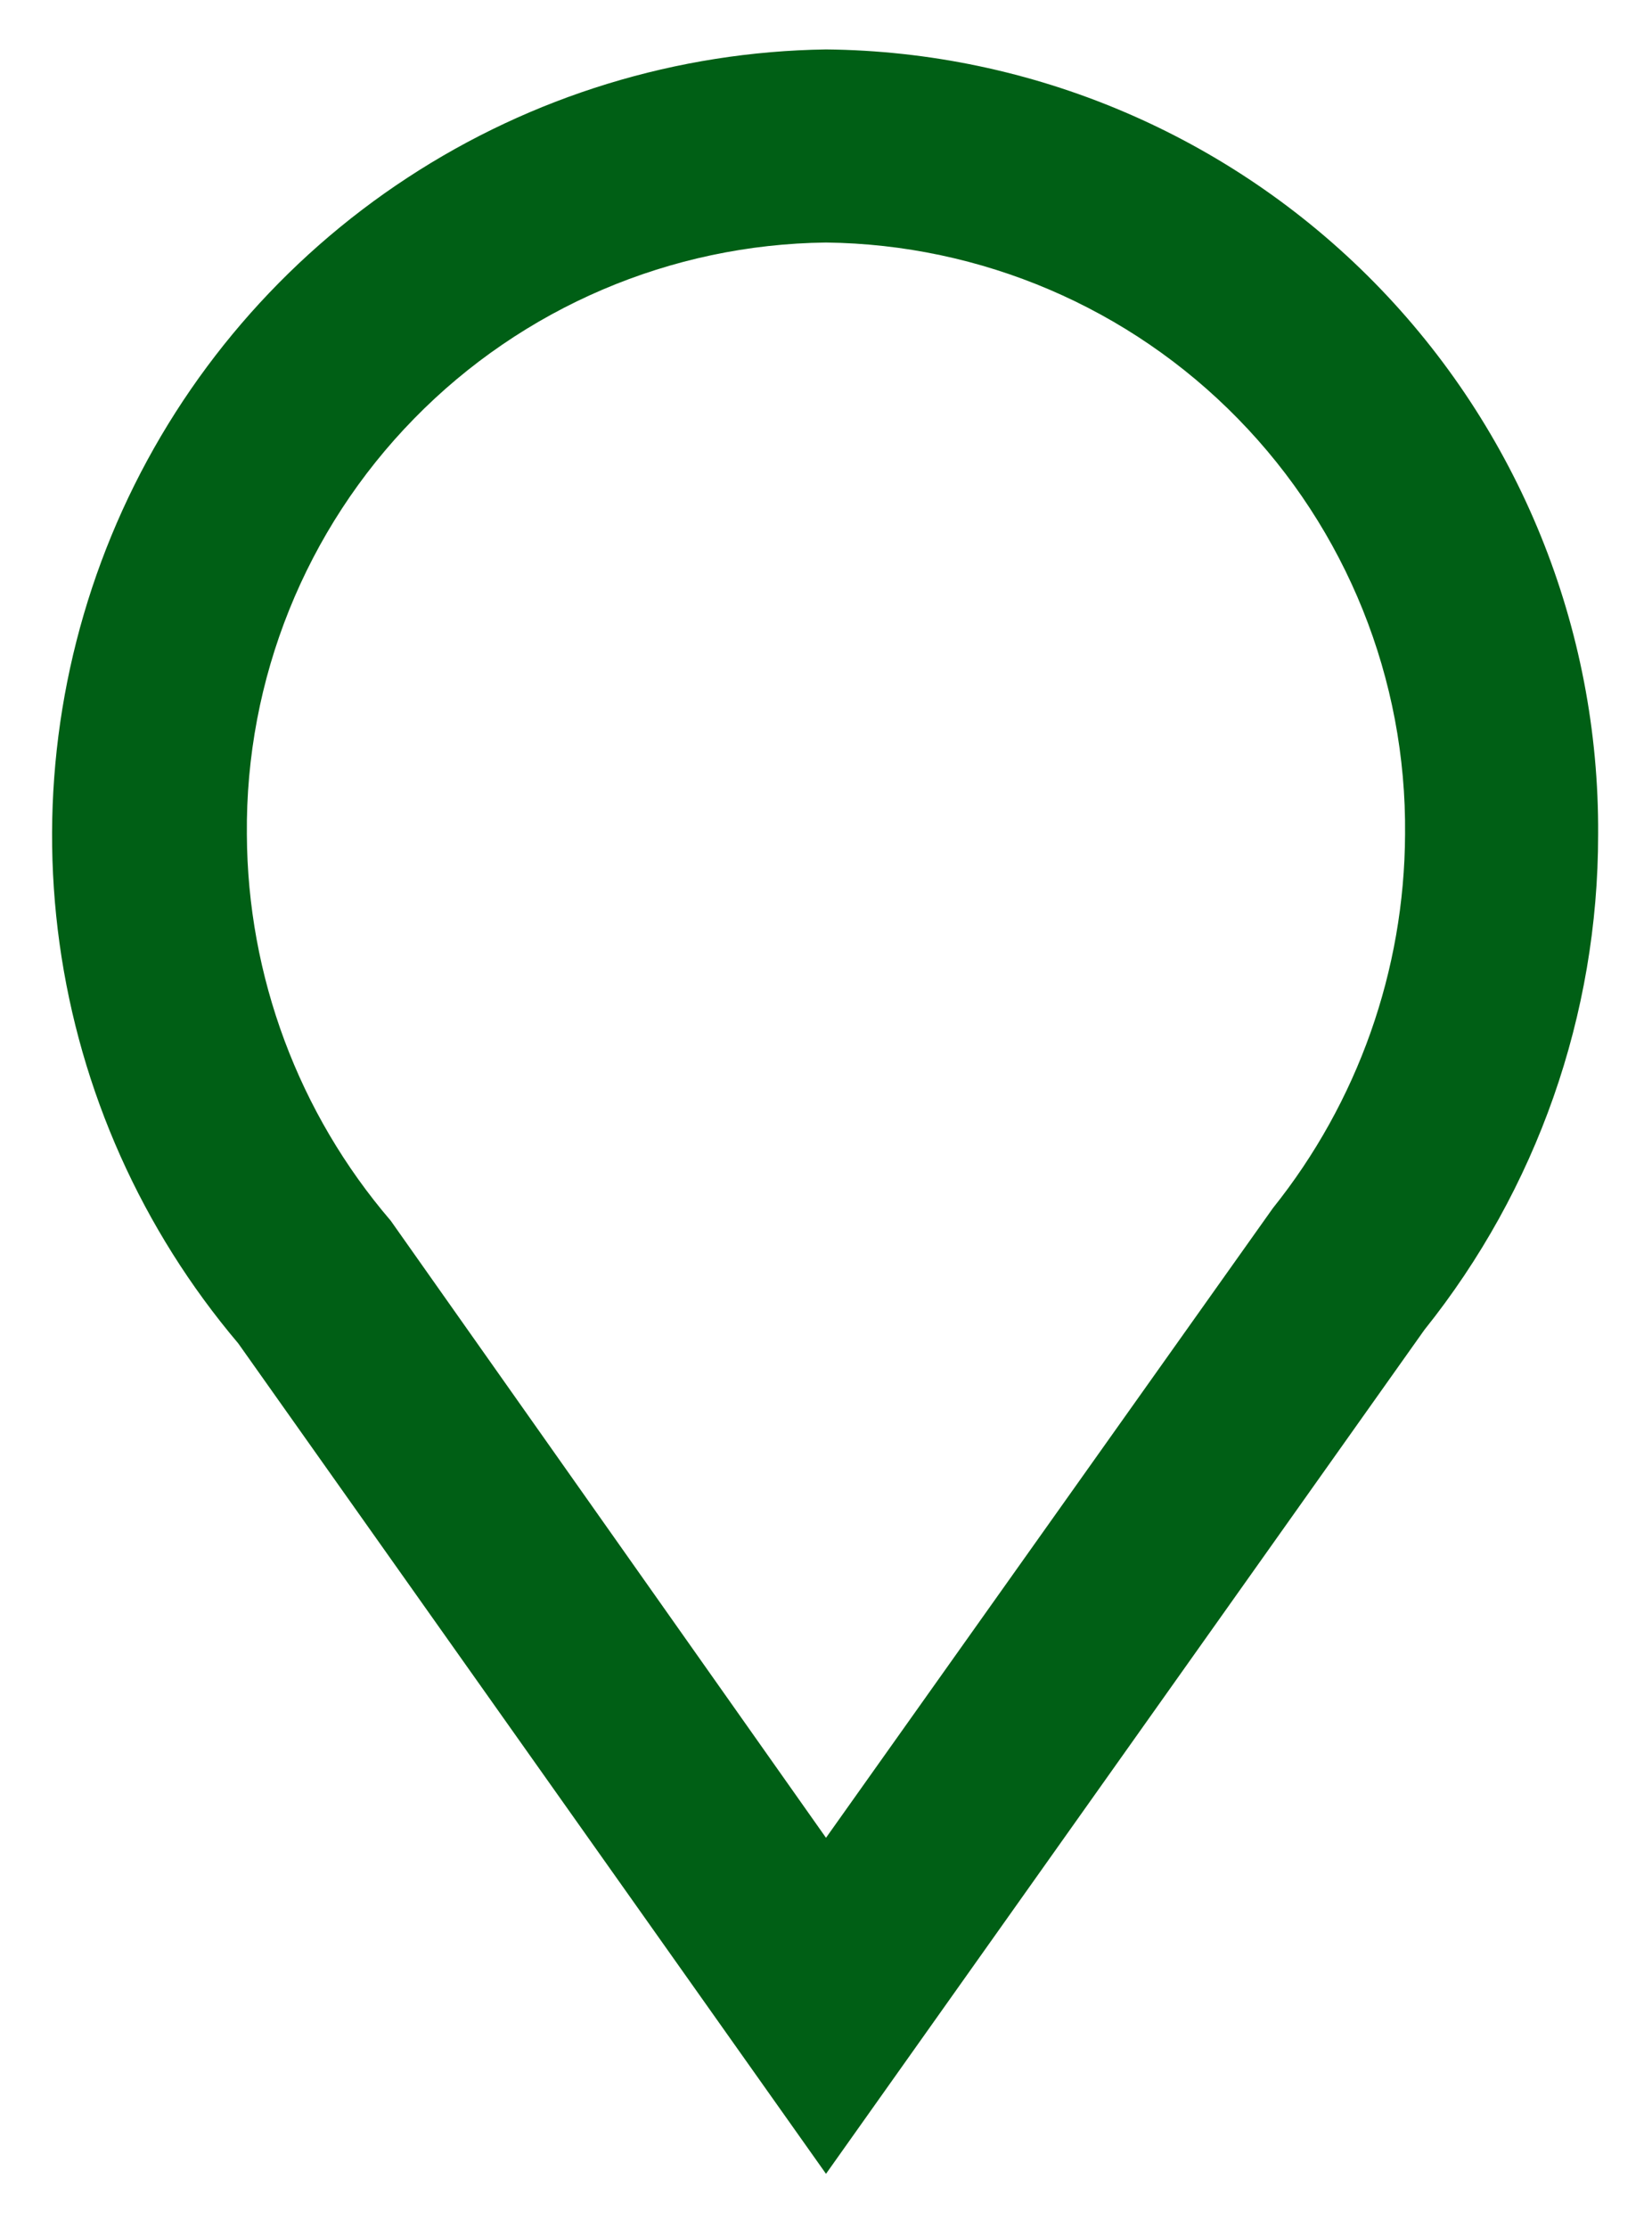 <svg width="23" height="31" viewBox="0 0 23 31" fill="none" xmlns="http://www.w3.org/2000/svg">
<path d="M11.5 30.25L3.317 18.694C1.977 17.112 1.114 15.183 0.829 13.13C0.544 11.077 0.848 8.986 1.705 7.099C2.563 5.212 3.939 3.608 5.673 2.473C7.407 1.337 9.428 0.718 11.5 0.688C14.373 0.716 17.117 1.882 19.132 3.929C21.147 5.977 22.268 8.74 22.25 11.612C22.251 14.118 21.398 16.55 19.831 18.506L11.5 30.25ZM11.5 3.375C9.339 3.4 7.276 4.281 5.765 5.826C4.253 7.37 3.416 9.451 3.437 11.612C3.446 13.585 4.156 15.49 5.44 16.987L11.5 25.574L17.722 16.812C18.904 15.336 19.553 13.504 19.562 11.612C19.584 9.451 18.747 7.37 17.235 5.826C15.724 4.281 13.661 3.4 11.5 3.375V3.375Z" fill="#005F15"/>
</svg>
